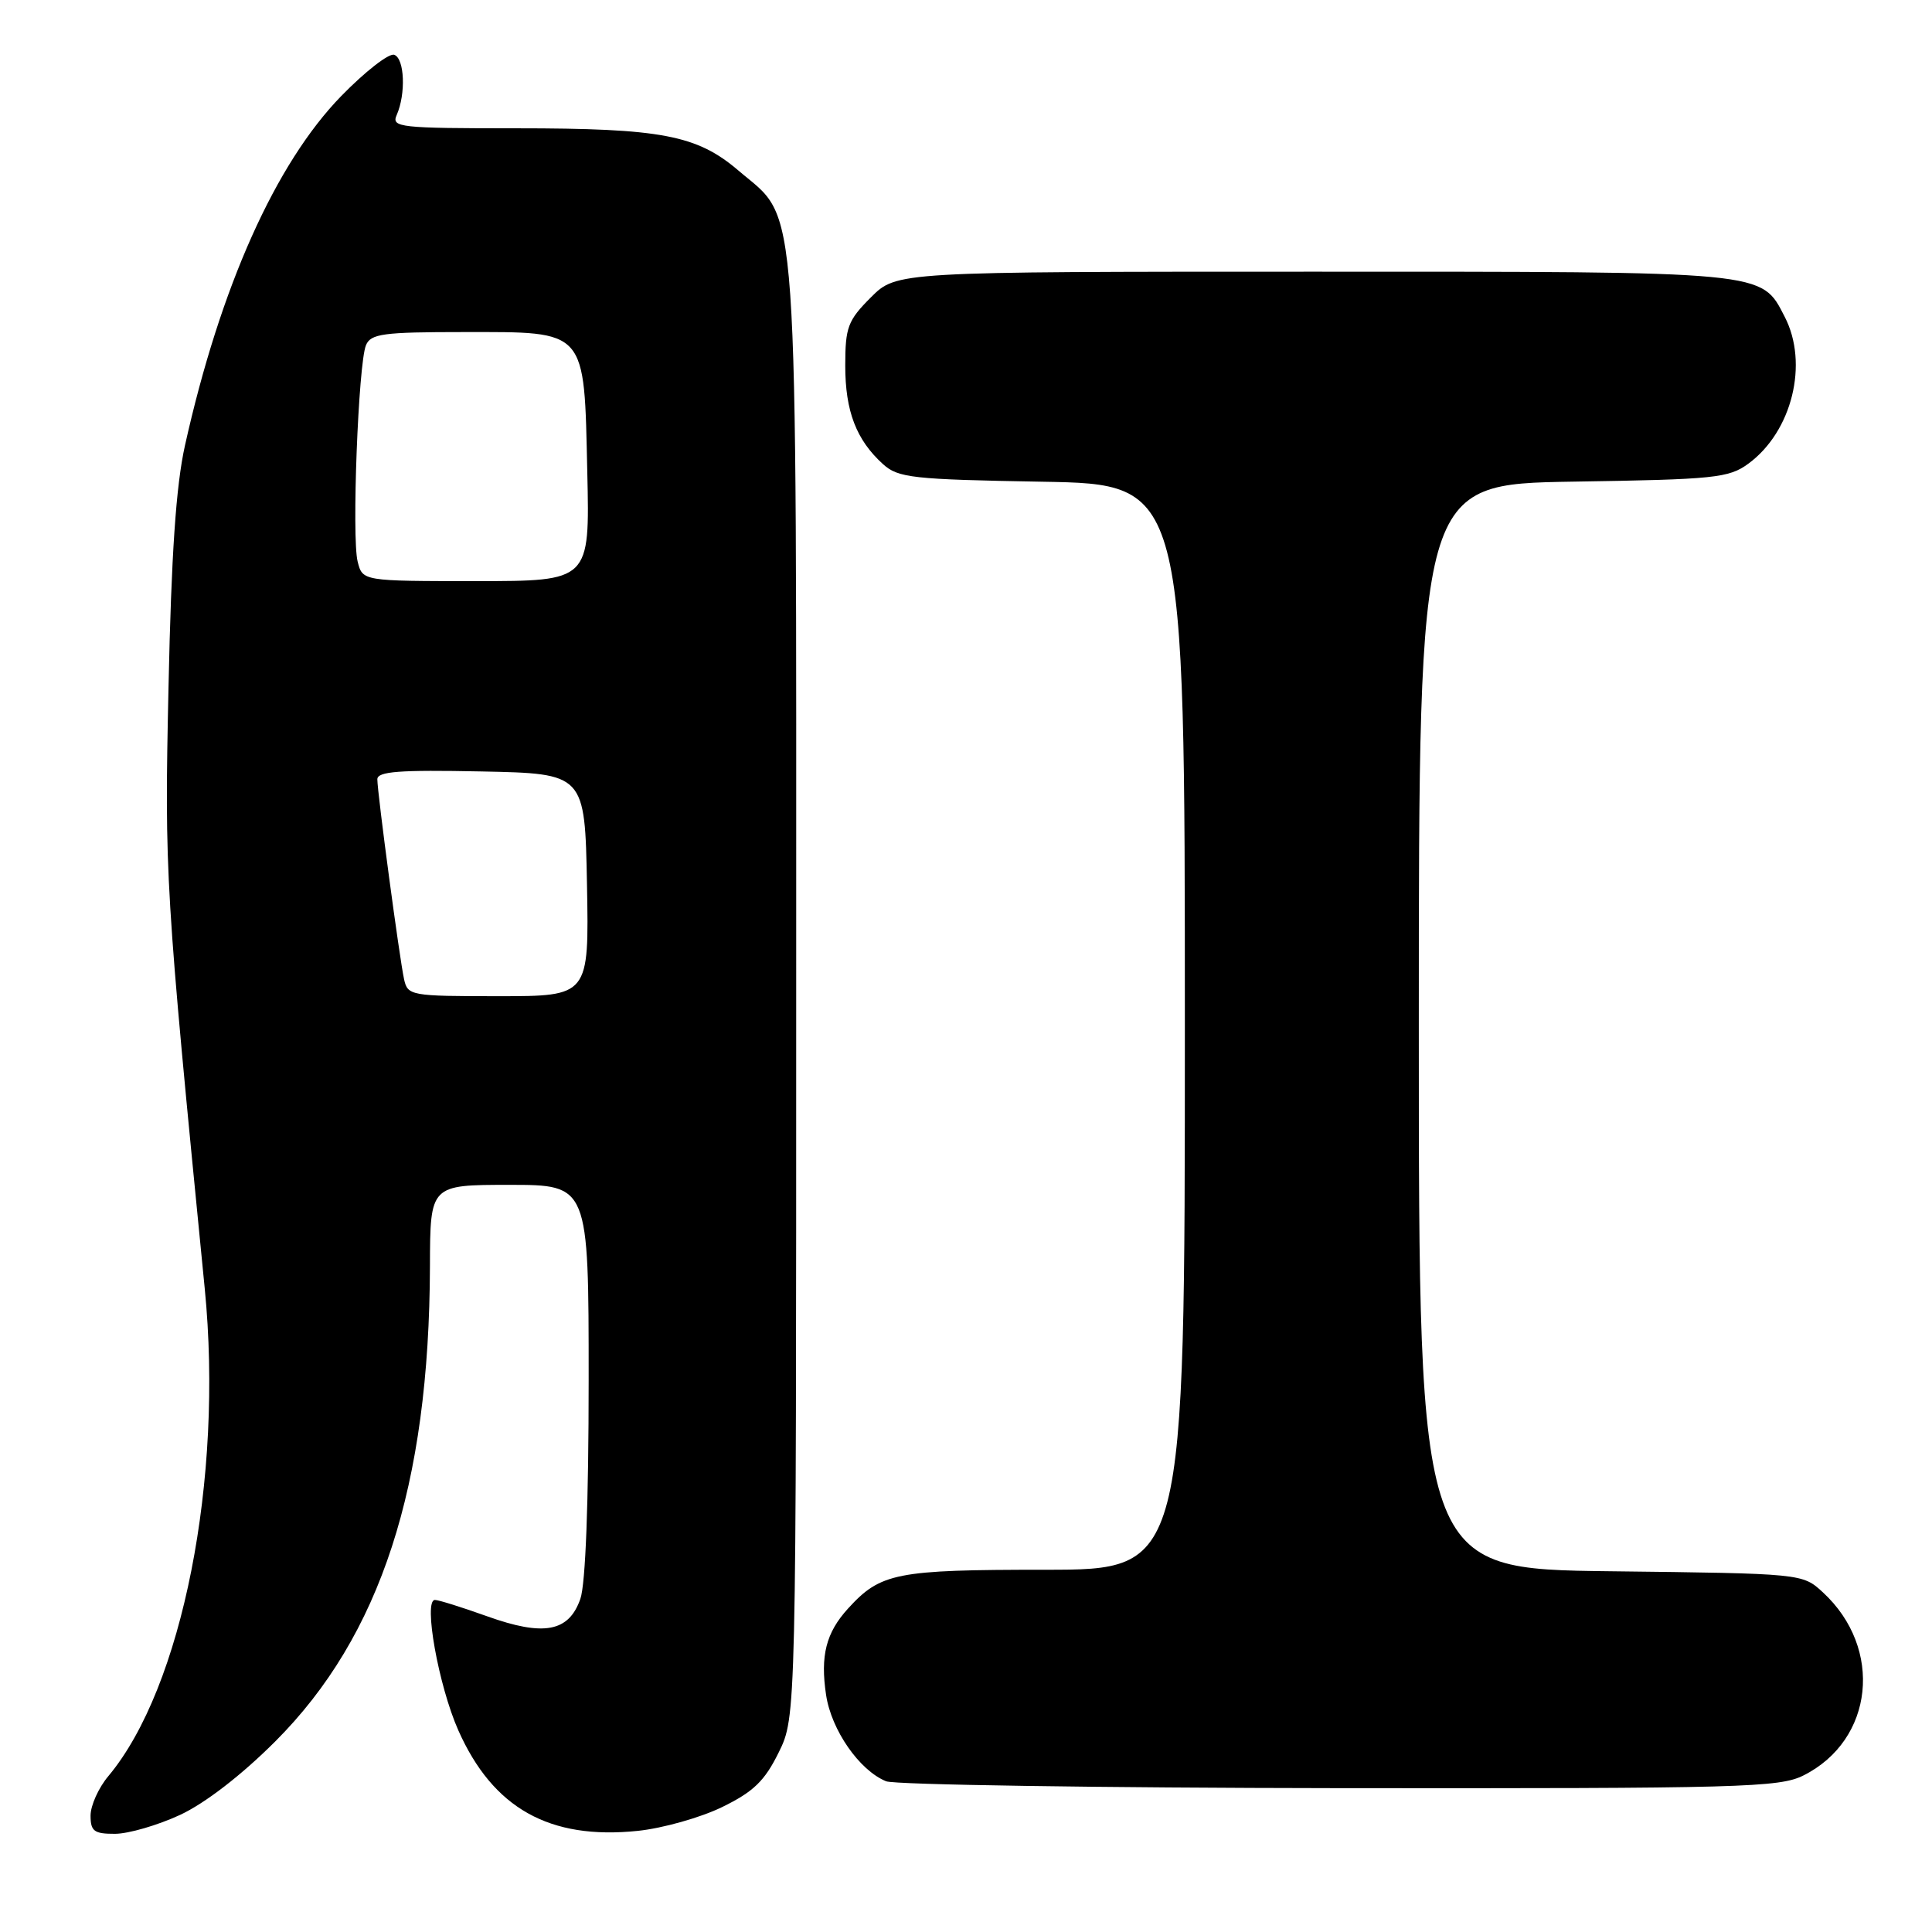 <?xml version="1.0" encoding="UTF-8" standalone="no"?>
<!DOCTYPE svg PUBLIC "-//W3C//DTD SVG 1.1//EN" "http://www.w3.org/Graphics/SVG/1.1/DTD/svg11.dtd" >
<svg xmlns="http://www.w3.org/2000/svg" xmlns:xlink="http://www.w3.org/1999/xlink" version="1.1" viewBox="0 0 256 256">
 <g >
 <path fill="currentColor"
d=" M 23.87 240.48 C 27.19 238.93 32.01 235.21 36.48 230.74 C 50.43 216.78 56.89 196.92 56.97 167.75 C 57.00 157.00 57.00 157.00 67.50 157.00 C 78.00 157.00 78.00 157.00 78.00 182.85 C 78.00 199.07 77.59 209.88 76.90 211.86 C 75.37 216.24 72.06 216.86 64.53 214.16 C 61.21 212.97 58.11 212.00 57.63 212.00 C 56.07 212.00 58.11 223.38 60.73 229.28 C 65.32 239.61 72.81 243.81 84.50 242.60 C 87.80 242.26 92.83 240.84 95.68 239.45 C 99.84 237.42 101.32 235.99 103.18 232.21 C 105.50 227.50 105.50 227.50 105.50 131.50 C 105.50 23.22 105.94 29.53 97.86 22.61 C 92.35 17.90 87.65 17.00 68.45 17.00 C 52.95 17.00 51.84 16.88 52.56 15.25 C 53.80 12.44 53.61 7.73 52.23 7.26 C 51.54 7.02 48.39 9.47 45.23 12.71 C 36.50 21.67 29.19 38.03 24.51 59.02 C 23.32 64.37 22.70 73.46 22.33 91.00 C 21.79 115.94 21.89 117.57 27.13 170.75 C 29.62 195.99 24.15 223.63 14.37 235.33 C 13.06 236.88 12.00 239.24 12.00 240.58 C 12.00 242.65 12.47 243.00 15.25 242.99 C 17.04 242.98 20.92 241.85 23.87 240.48 Z  M 238.98 235.25 C 248.30 230.57 249.59 218.42 241.55 211.00 C 238.84 208.50 238.84 208.50 213.42 208.20 C 188.00 207.90 188.00 207.90 188.00 136.03 C 188.00 64.15 188.00 64.15 208.43 63.82 C 227.23 63.53 229.08 63.34 231.68 61.43 C 237.46 57.18 239.69 48.17 236.48 41.97 C 233.34 35.89 234.45 36.00 173.95 36.00 C 118.80 36.00 118.80 36.00 115.40 39.40 C 112.34 42.46 112.00 43.36 112.00 48.45 C 112.00 54.49 113.46 58.29 117.00 61.50 C 119.01 63.32 120.88 63.53 138.10 63.83 C 157.00 64.16 157.00 64.16 157.00 136.08 C 157.00 208.00 157.00 208.00 138.45 208.00 C 118.72 208.00 116.69 208.40 112.36 213.15 C 109.45 216.35 108.68 219.39 109.46 224.59 C 110.16 229.25 113.88 234.60 117.42 236.03 C 118.56 236.49 145.60 236.90 177.50 236.94 C 230.80 236.99 235.78 236.86 238.98 235.25 Z  M 53.54 129.75 C 52.93 126.95 50.00 105.06 50.00 103.26 C 50.00 102.22 52.90 102.00 63.75 102.22 C 77.50 102.50 77.50 102.50 77.78 117.25 C 78.05 132.00 78.05 132.00 66.05 132.00 C 54.41 132.00 54.02 131.93 53.54 129.75 Z  M 47.39 74.41 C 46.59 71.25 47.48 48.19 48.49 45.75 C 49.12 44.22 50.74 44.00 61.45 44.00 C 77.87 44.00 77.39 43.46 77.82 62.60 C 78.15 77.00 78.15 77.00 63.09 77.00 C 48.04 77.00 48.04 77.00 47.39 74.41 Z "/>
</g>
</svg>